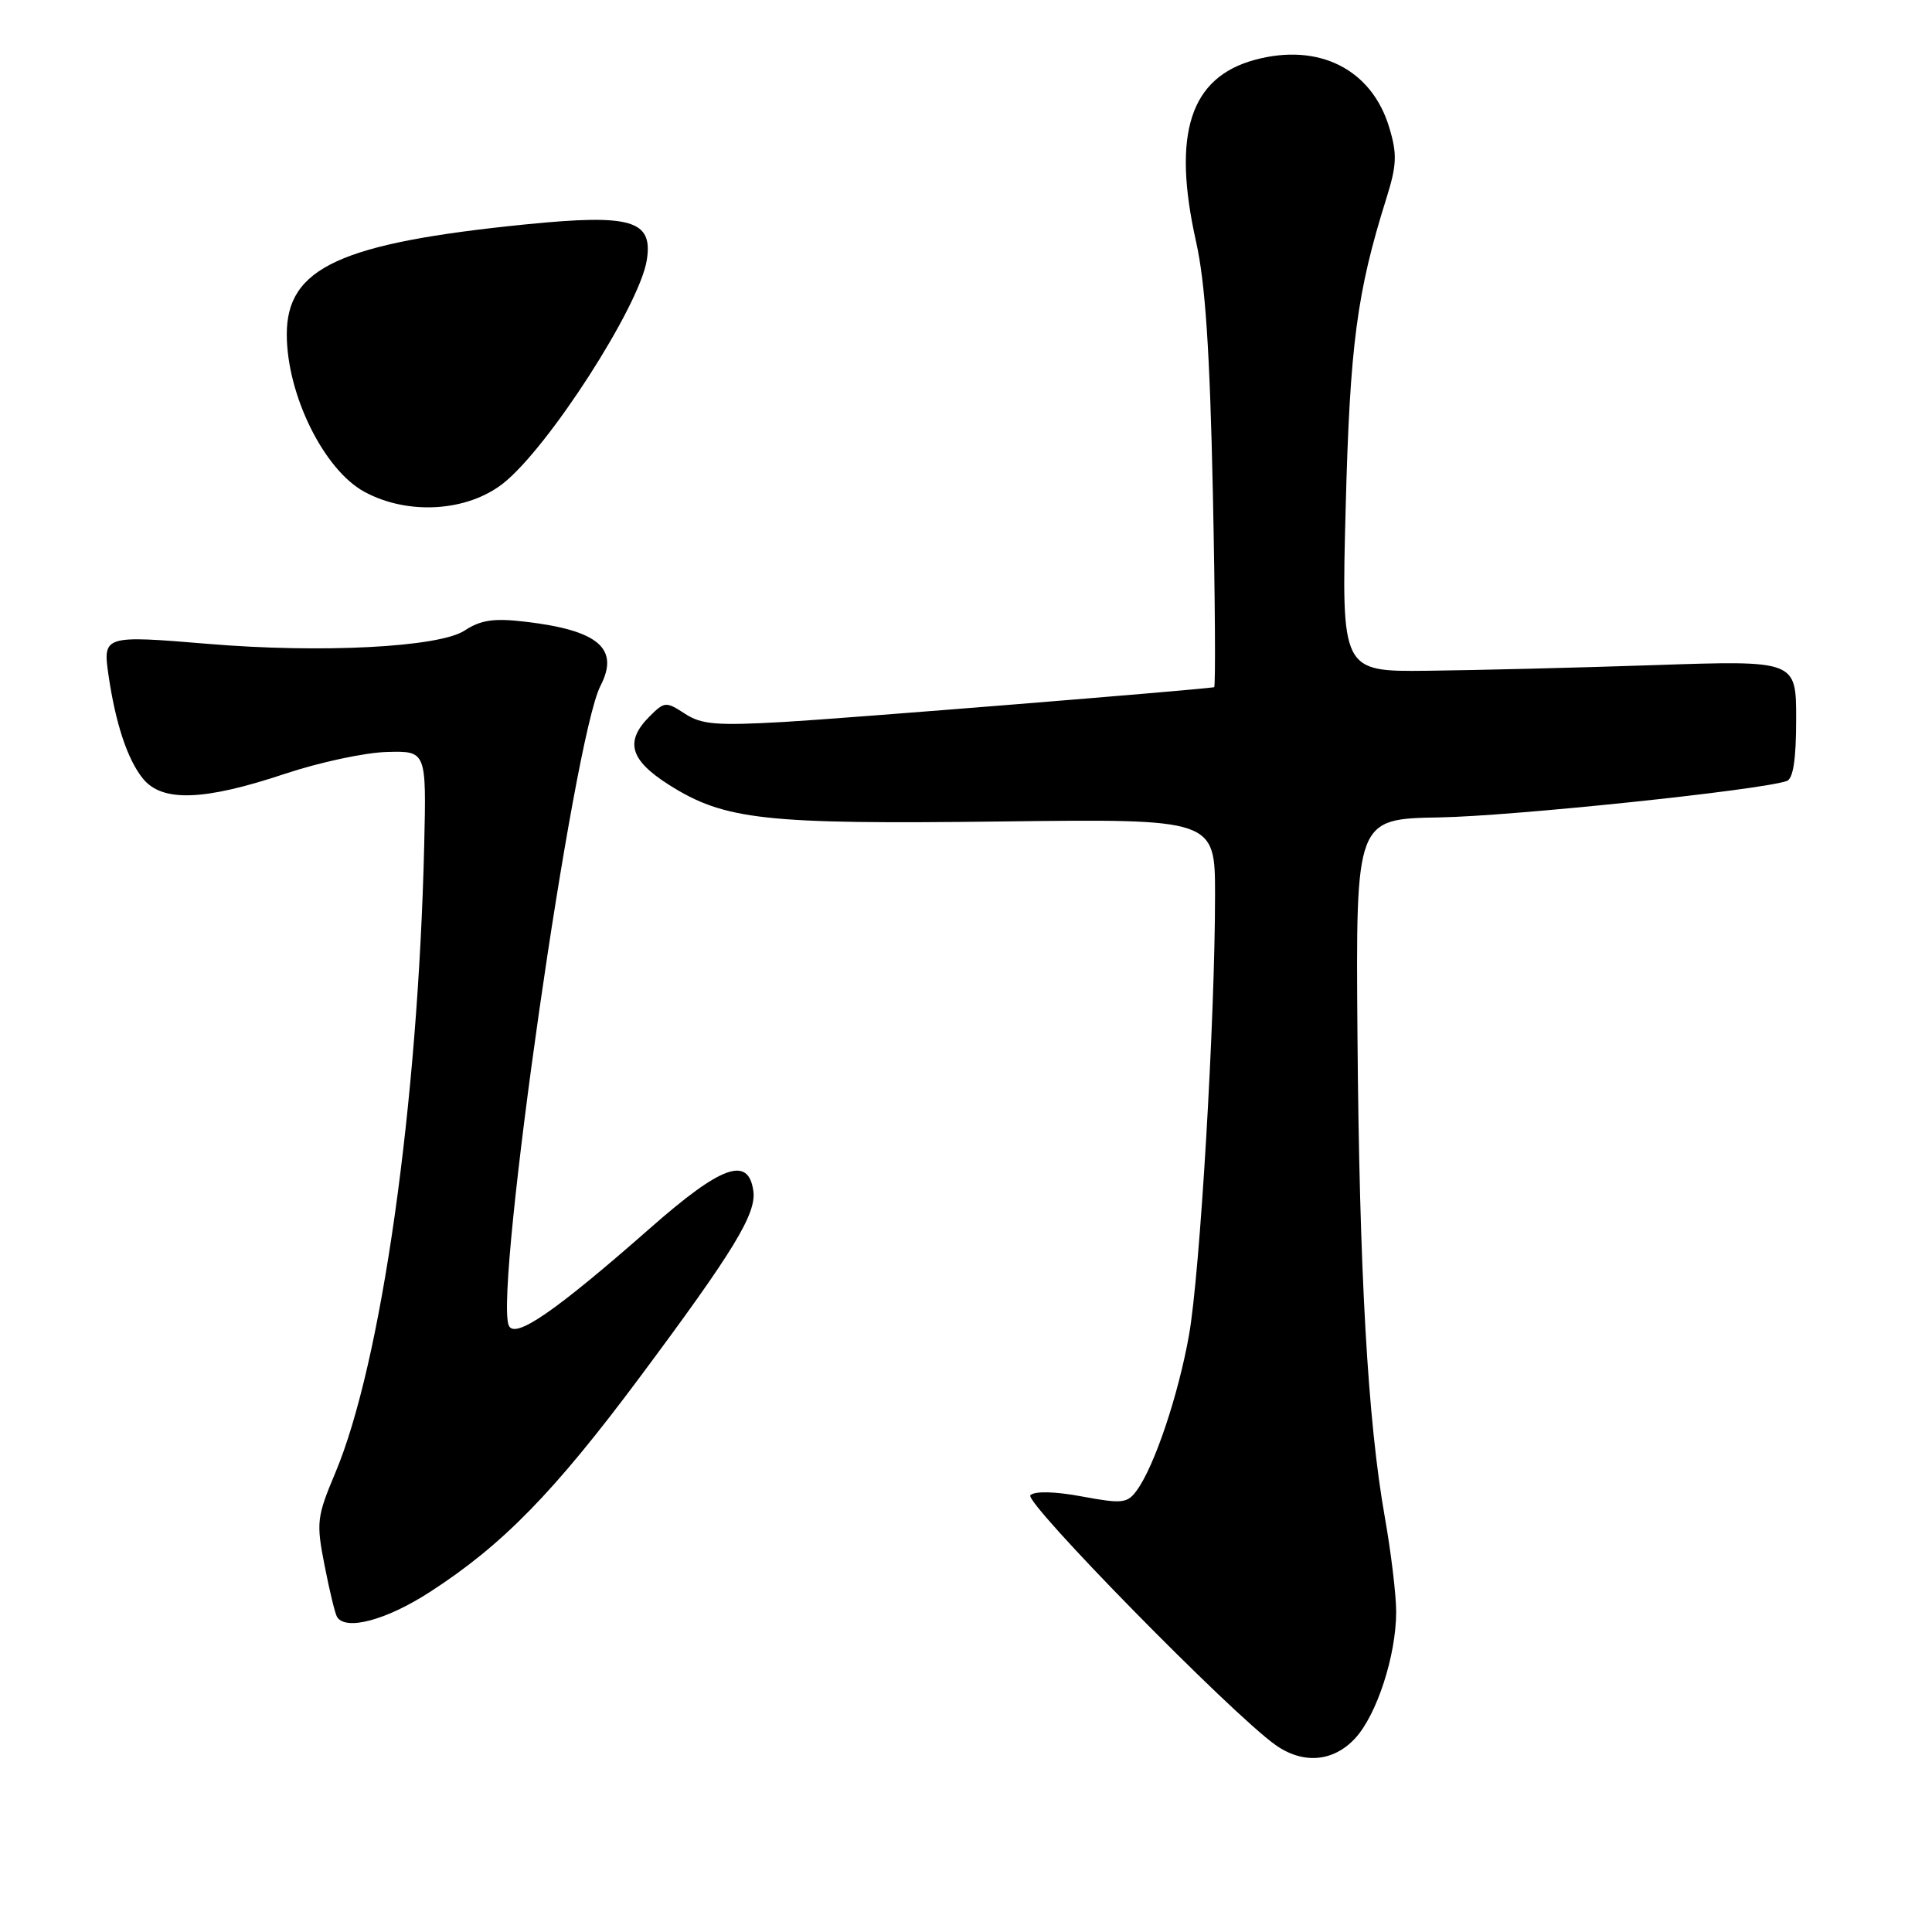 <?xml version="1.0" encoding="UTF-8" standalone="no"?>
<!DOCTYPE svg PUBLIC "-//W3C//DTD SVG 1.1//EN" "http://www.w3.org/Graphics/SVG/1.1/DTD/svg11.dtd" >
<svg xmlns="http://www.w3.org/2000/svg" xmlns:xlink="http://www.w3.org/1999/xlink" version="1.1" viewBox="0 0 256 256">
 <g >
 <path fill="currentColor"
d=" M 179.55 230.35 C 182.44 227.24 185.00 219.34 185.00 213.57 C 185.00 211.33 184.32 205.68 183.49 201.00 C 181.23 188.22 180.12 168.66 179.87 137.00 C 179.65 108.50 179.65 108.50 190.77 108.31 C 200.43 108.14 233.22 104.71 236.75 103.49 C 237.61 103.20 238.00 100.61 238.00 95.28 C 238.00 87.50 238.00 87.50 219.25 88.13 C 208.94 88.48 195.38 88.81 189.12 88.88 C 177.74 89.00 177.74 89.00 178.31 67.25 C 178.87 45.69 179.79 38.74 183.70 26.29 C 185.08 21.89 185.15 20.43 184.09 16.92 C 181.78 9.18 174.77 5.64 166.30 7.92 C 157.70 10.24 155.28 17.69 158.48 32.00 C 159.71 37.47 160.31 46.48 160.71 65.25 C 161.01 79.41 161.08 91.03 160.88 91.06 C 158.60 91.43 111.92 95.20 103.92 95.66 C 94.95 96.17 92.94 96.01 90.74 94.56 C 88.25 92.94 88.05 92.95 86.07 94.93 C 82.76 98.24 83.46 100.70 88.62 103.98 C 96.00 108.66 101.26 109.24 132.64 108.85 C 161.00 108.50 161.00 108.50 161.00 118.60 C 161.00 135.01 159.01 168.71 157.55 176.90 C 156.14 184.85 152.97 194.30 150.62 197.50 C 149.38 199.20 148.70 199.28 143.37 198.29 C 139.79 197.62 137.12 197.56 136.53 198.12 C 135.61 198.99 163.11 227.02 169.00 231.21 C 172.65 233.80 176.66 233.47 179.55 230.35 Z  M 56.96 210.95 C 66.59 204.72 73.38 197.78 84.77 182.50 C 97.25 165.74 100.25 160.82 99.82 157.79 C 99.16 153.14 95.60 154.42 86.20 162.69 C 73.47 173.88 68.14 177.54 67.40 175.60 C 65.53 170.72 75.99 97.78 79.56 90.89 C 82.12 85.93 79.30 83.52 69.61 82.38 C 65.43 81.89 63.71 82.14 61.55 83.56 C 58.17 85.77 42.52 86.58 27.50 85.31 C 13.82 84.17 13.62 84.23 14.36 89.35 C 15.30 95.84 16.88 100.63 18.94 103.17 C 21.48 106.31 27.01 106.12 37.77 102.53 C 42.32 101.01 48.39 99.71 51.27 99.64 C 56.50 99.50 56.50 99.50 56.21 112.00 C 55.40 146.30 50.54 180.65 44.43 195.16 C 41.97 201.01 41.89 201.74 43.01 207.44 C 43.66 210.77 44.40 213.84 44.66 214.25 C 45.81 216.12 51.19 214.68 56.96 210.95 Z  M 66.66 64.06 C 72.64 59.35 84.70 40.62 85.70 34.49 C 86.56 29.18 83.68 28.33 69.68 29.73 C 45.10 32.20 38.00 35.46 38.00 44.30 C 38.00 52.29 42.91 62.25 48.29 65.17 C 54.04 68.29 61.88 67.81 66.66 64.06 Z "/>
</g>
</svg>